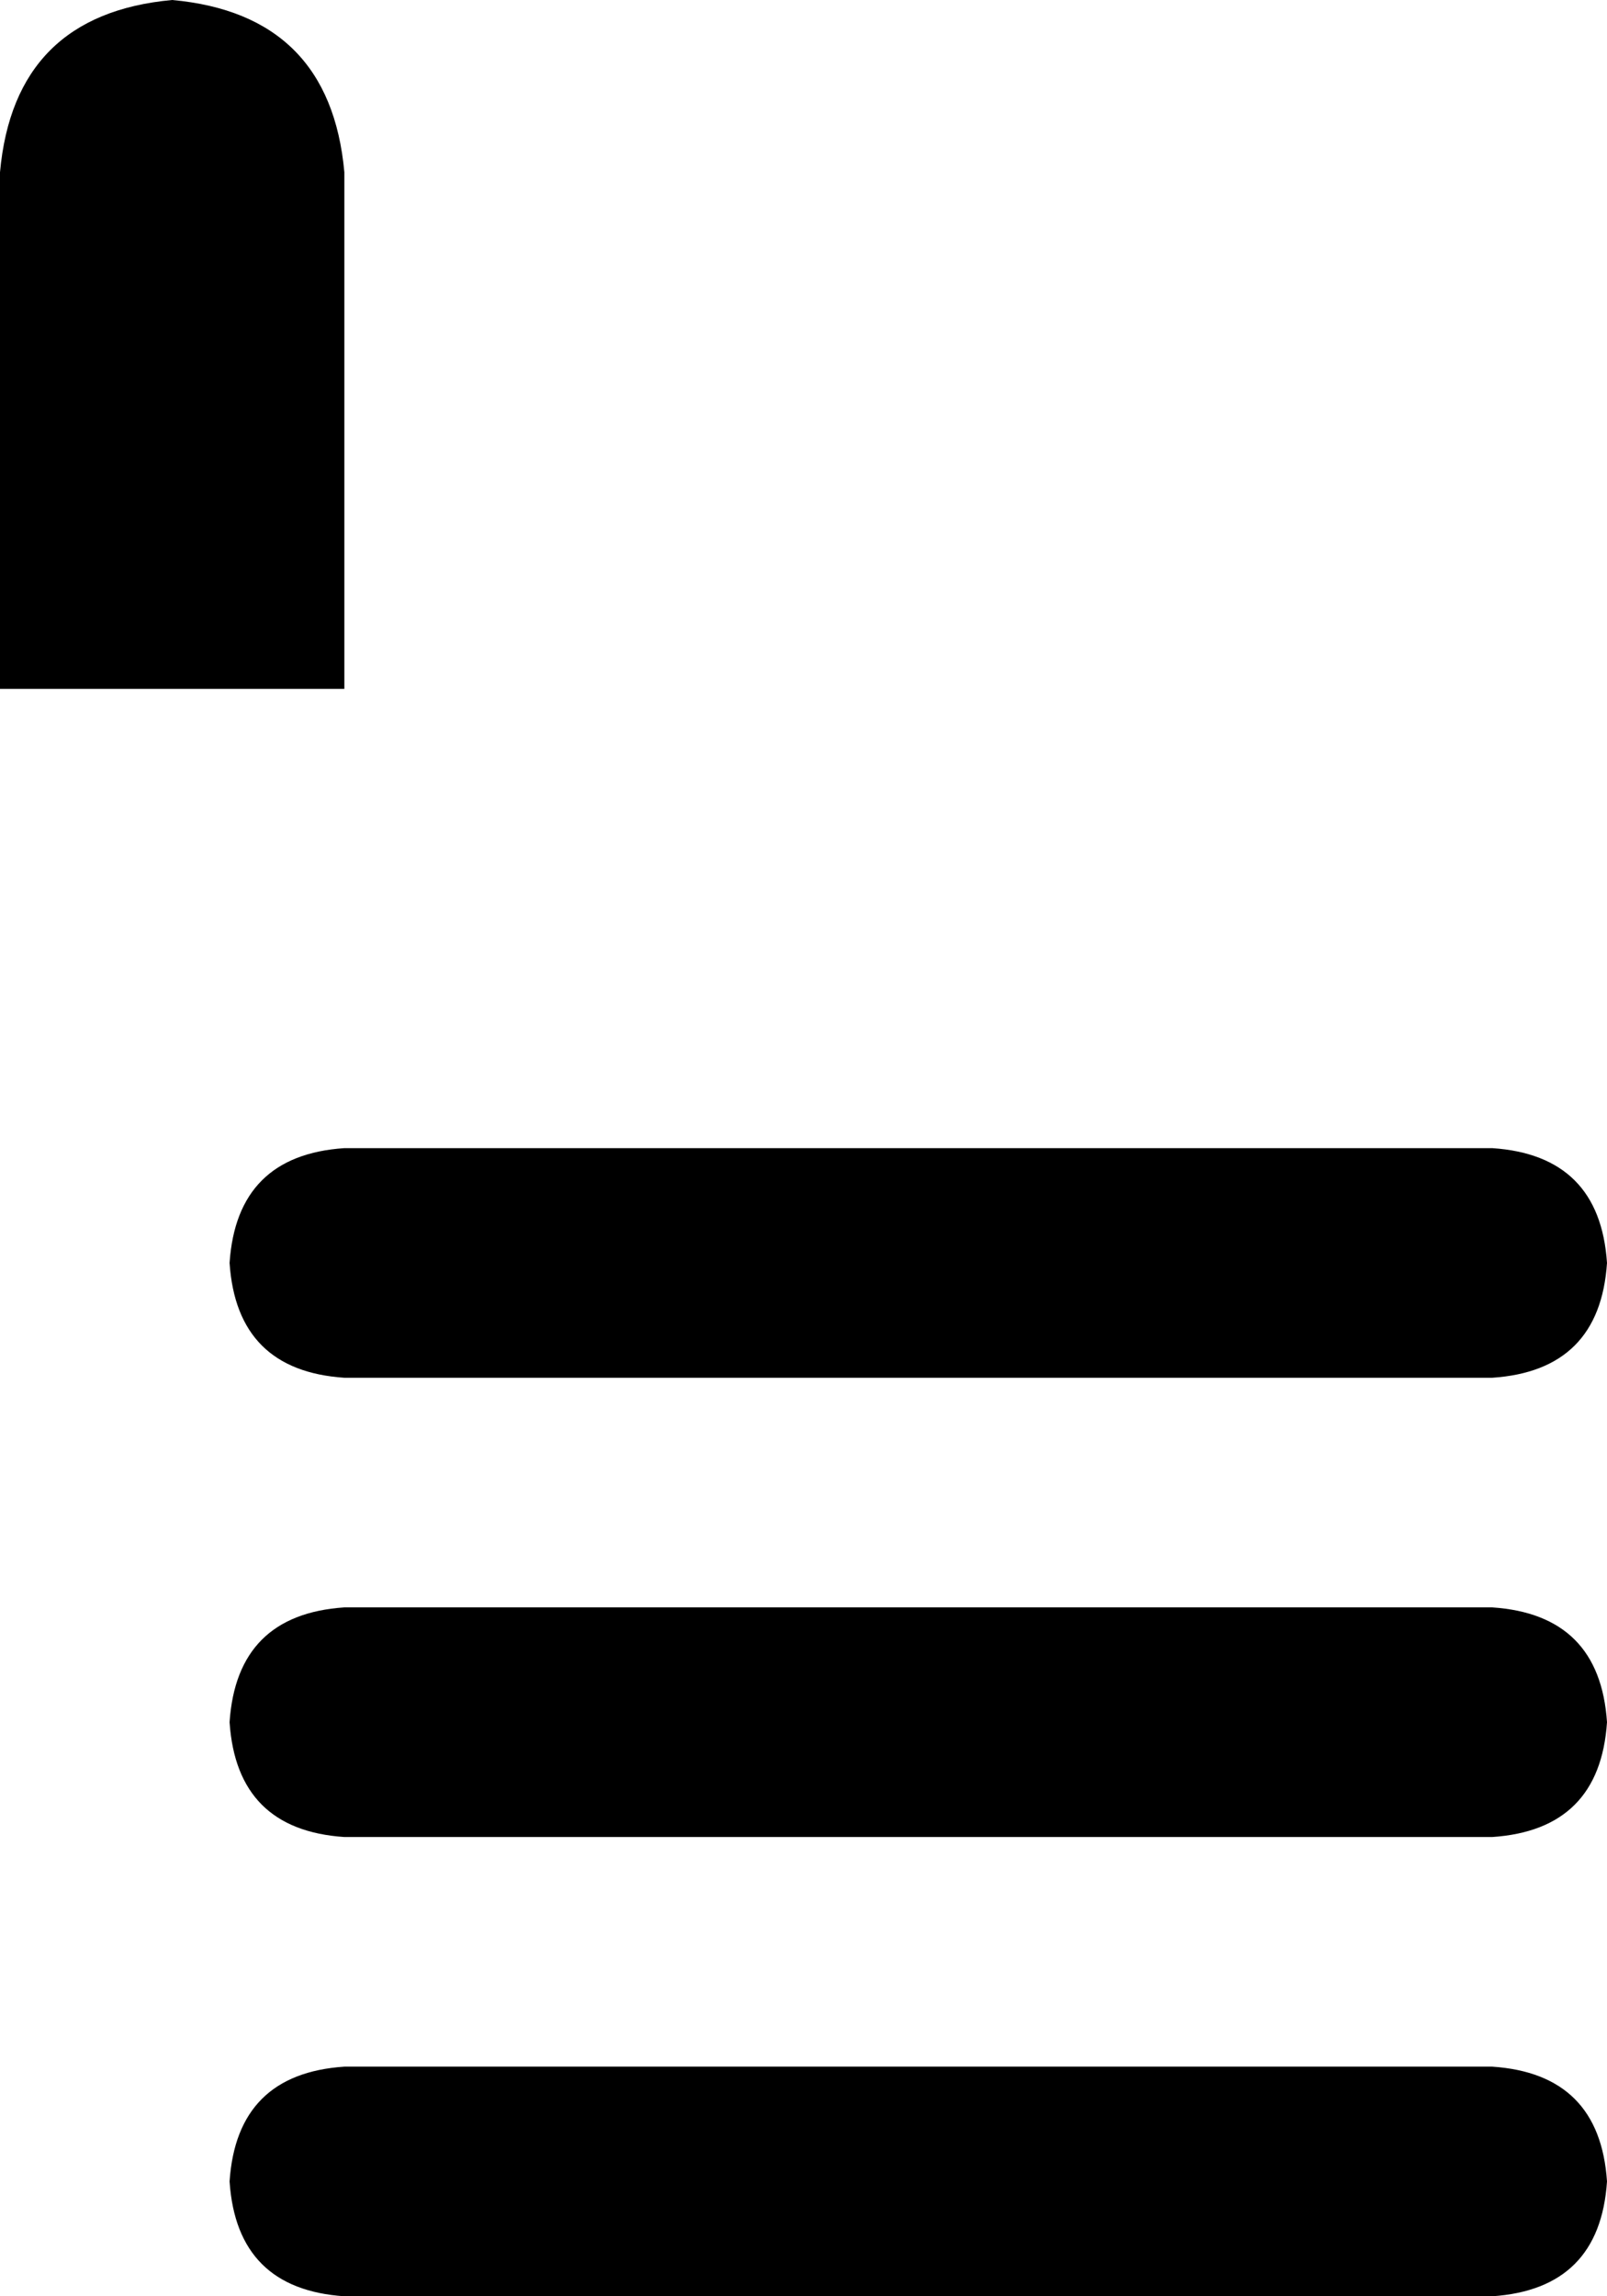 <svg xmlns="http://www.w3.org/2000/svg" viewBox="0 0 224 320">
    <path d="M 48 24 Q 46 2 24 0 Q 2 2 0 24 L 0 96 L 48 96 L 48 24 L 48 24 Z M 48 160 Q 33 161 32 176 Q 33 191 48 192 L 208 192 Q 223 191 224 176 Q 223 161 208 160 L 48 160 L 48 160 Z M 48 224 Q 33 225 32 240 Q 33 255 48 256 L 208 256 Q 223 255 224 240 Q 223 225 208 224 L 48 224 L 48 224 Z M 48 288 Q 33 289 32 304 Q 33 319 48 320 L 208 320 Q 223 319 224 304 Q 223 289 208 288 L 48 288 L 48 288 Z"/>
</svg>
